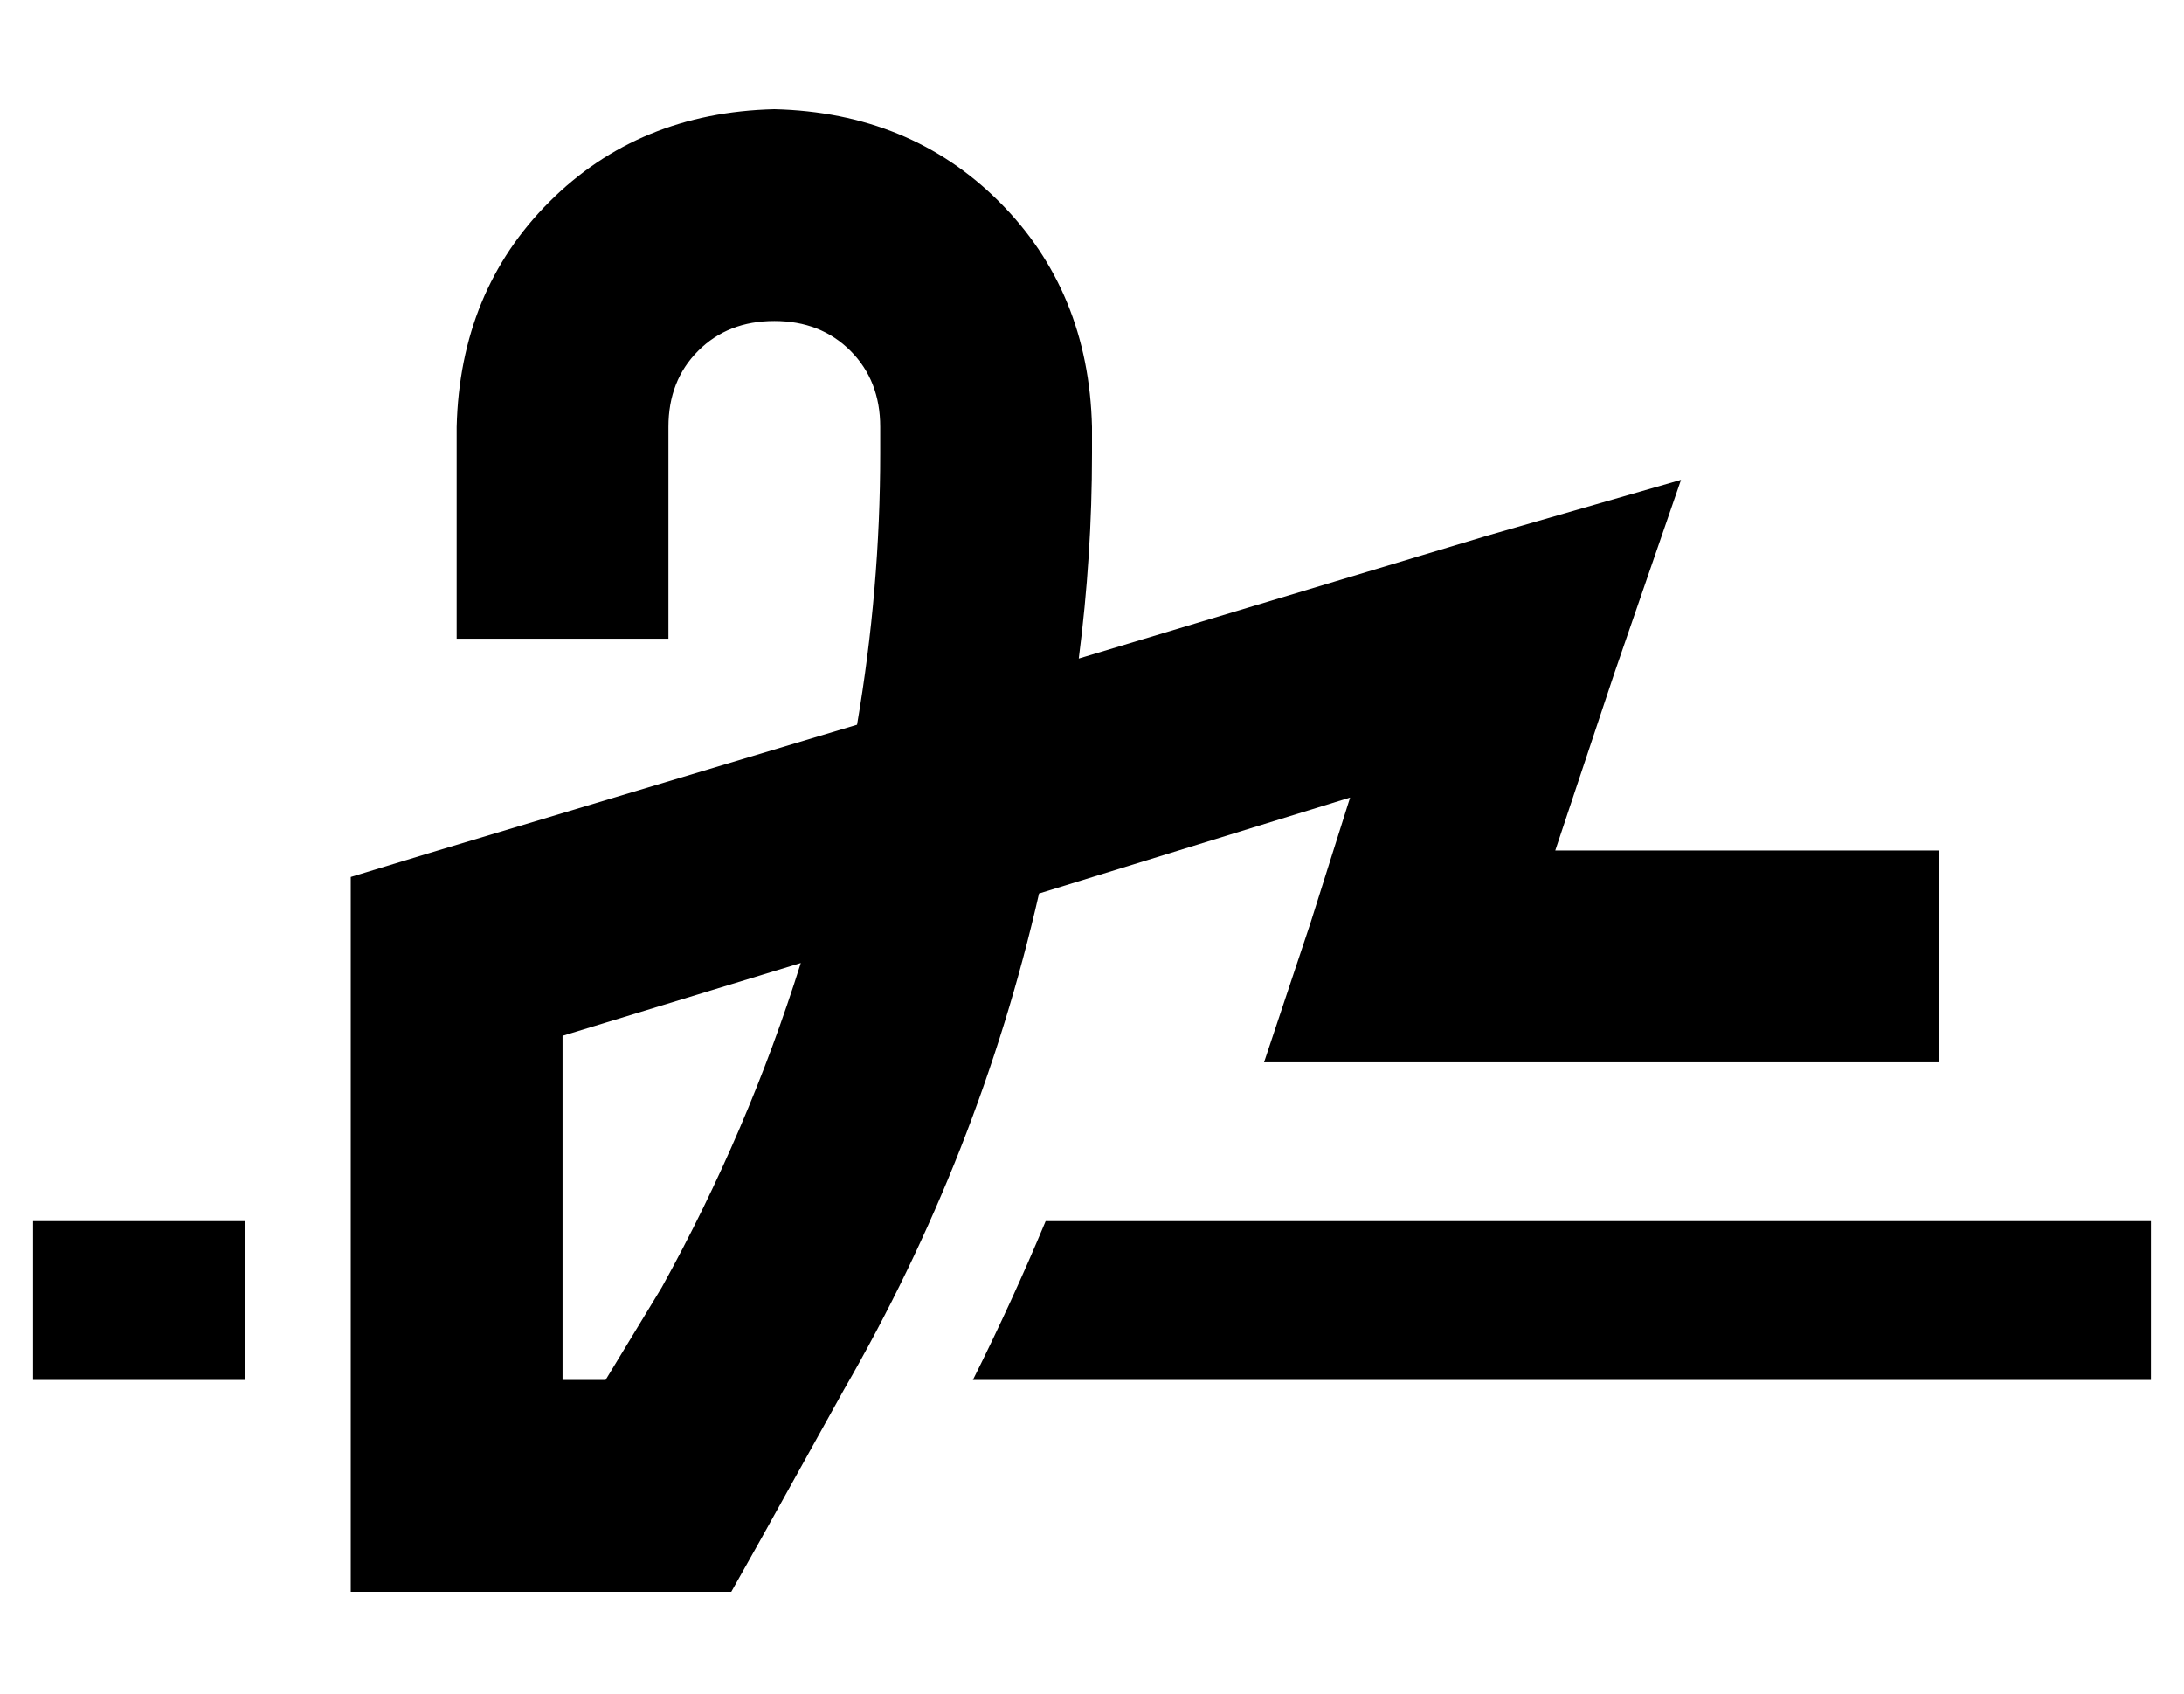 <?xml version="1.0" standalone="no"?>
<!DOCTYPE svg PUBLIC "-//W3C//DTD SVG 1.1//EN" "http://www.w3.org/Graphics/SVG/1.1/DTD/svg11.dtd" >
<svg xmlns="http://www.w3.org/2000/svg" xmlns:xlink="http://www.w3.org/1999/xlink" version="1.1" viewBox="-10 -40 660 512">
   <path fill="currentColor"
d="M192 89q0 -14 9 -23v0v0q9 -9 23 -9t23 9t9 23v8v0q0 41 -7 82l-130 39v0l-23 7v0v24v0v160v0v32v0h32h83l9 -16v0l25 -45v0q41 -71 59 -150l94 -29v0l-12 38v0l-14 42v0h44h160v-64v0h-32h-84l18 -54v0l20 -58v0l-59 17v0l-123 37v0q4 -31 4 -62v-8v0q-1 -41 -28 -68
t-68 -28q-41 1 -68 28t-28 68v32v0v32v0h64v0v-32v0v-32v0zM160 273l72 -22l-72 22l72 -22q-16 51 -42 98l-17 28v0h-13v0v-104v0zM24 329h-24h24h-24v48v0h24h40v-8v-40v0h-40v0zM616 377h24h-24h24v-48v0h-24h-310q-10 24 -22 48h332v0z" />
</svg>
